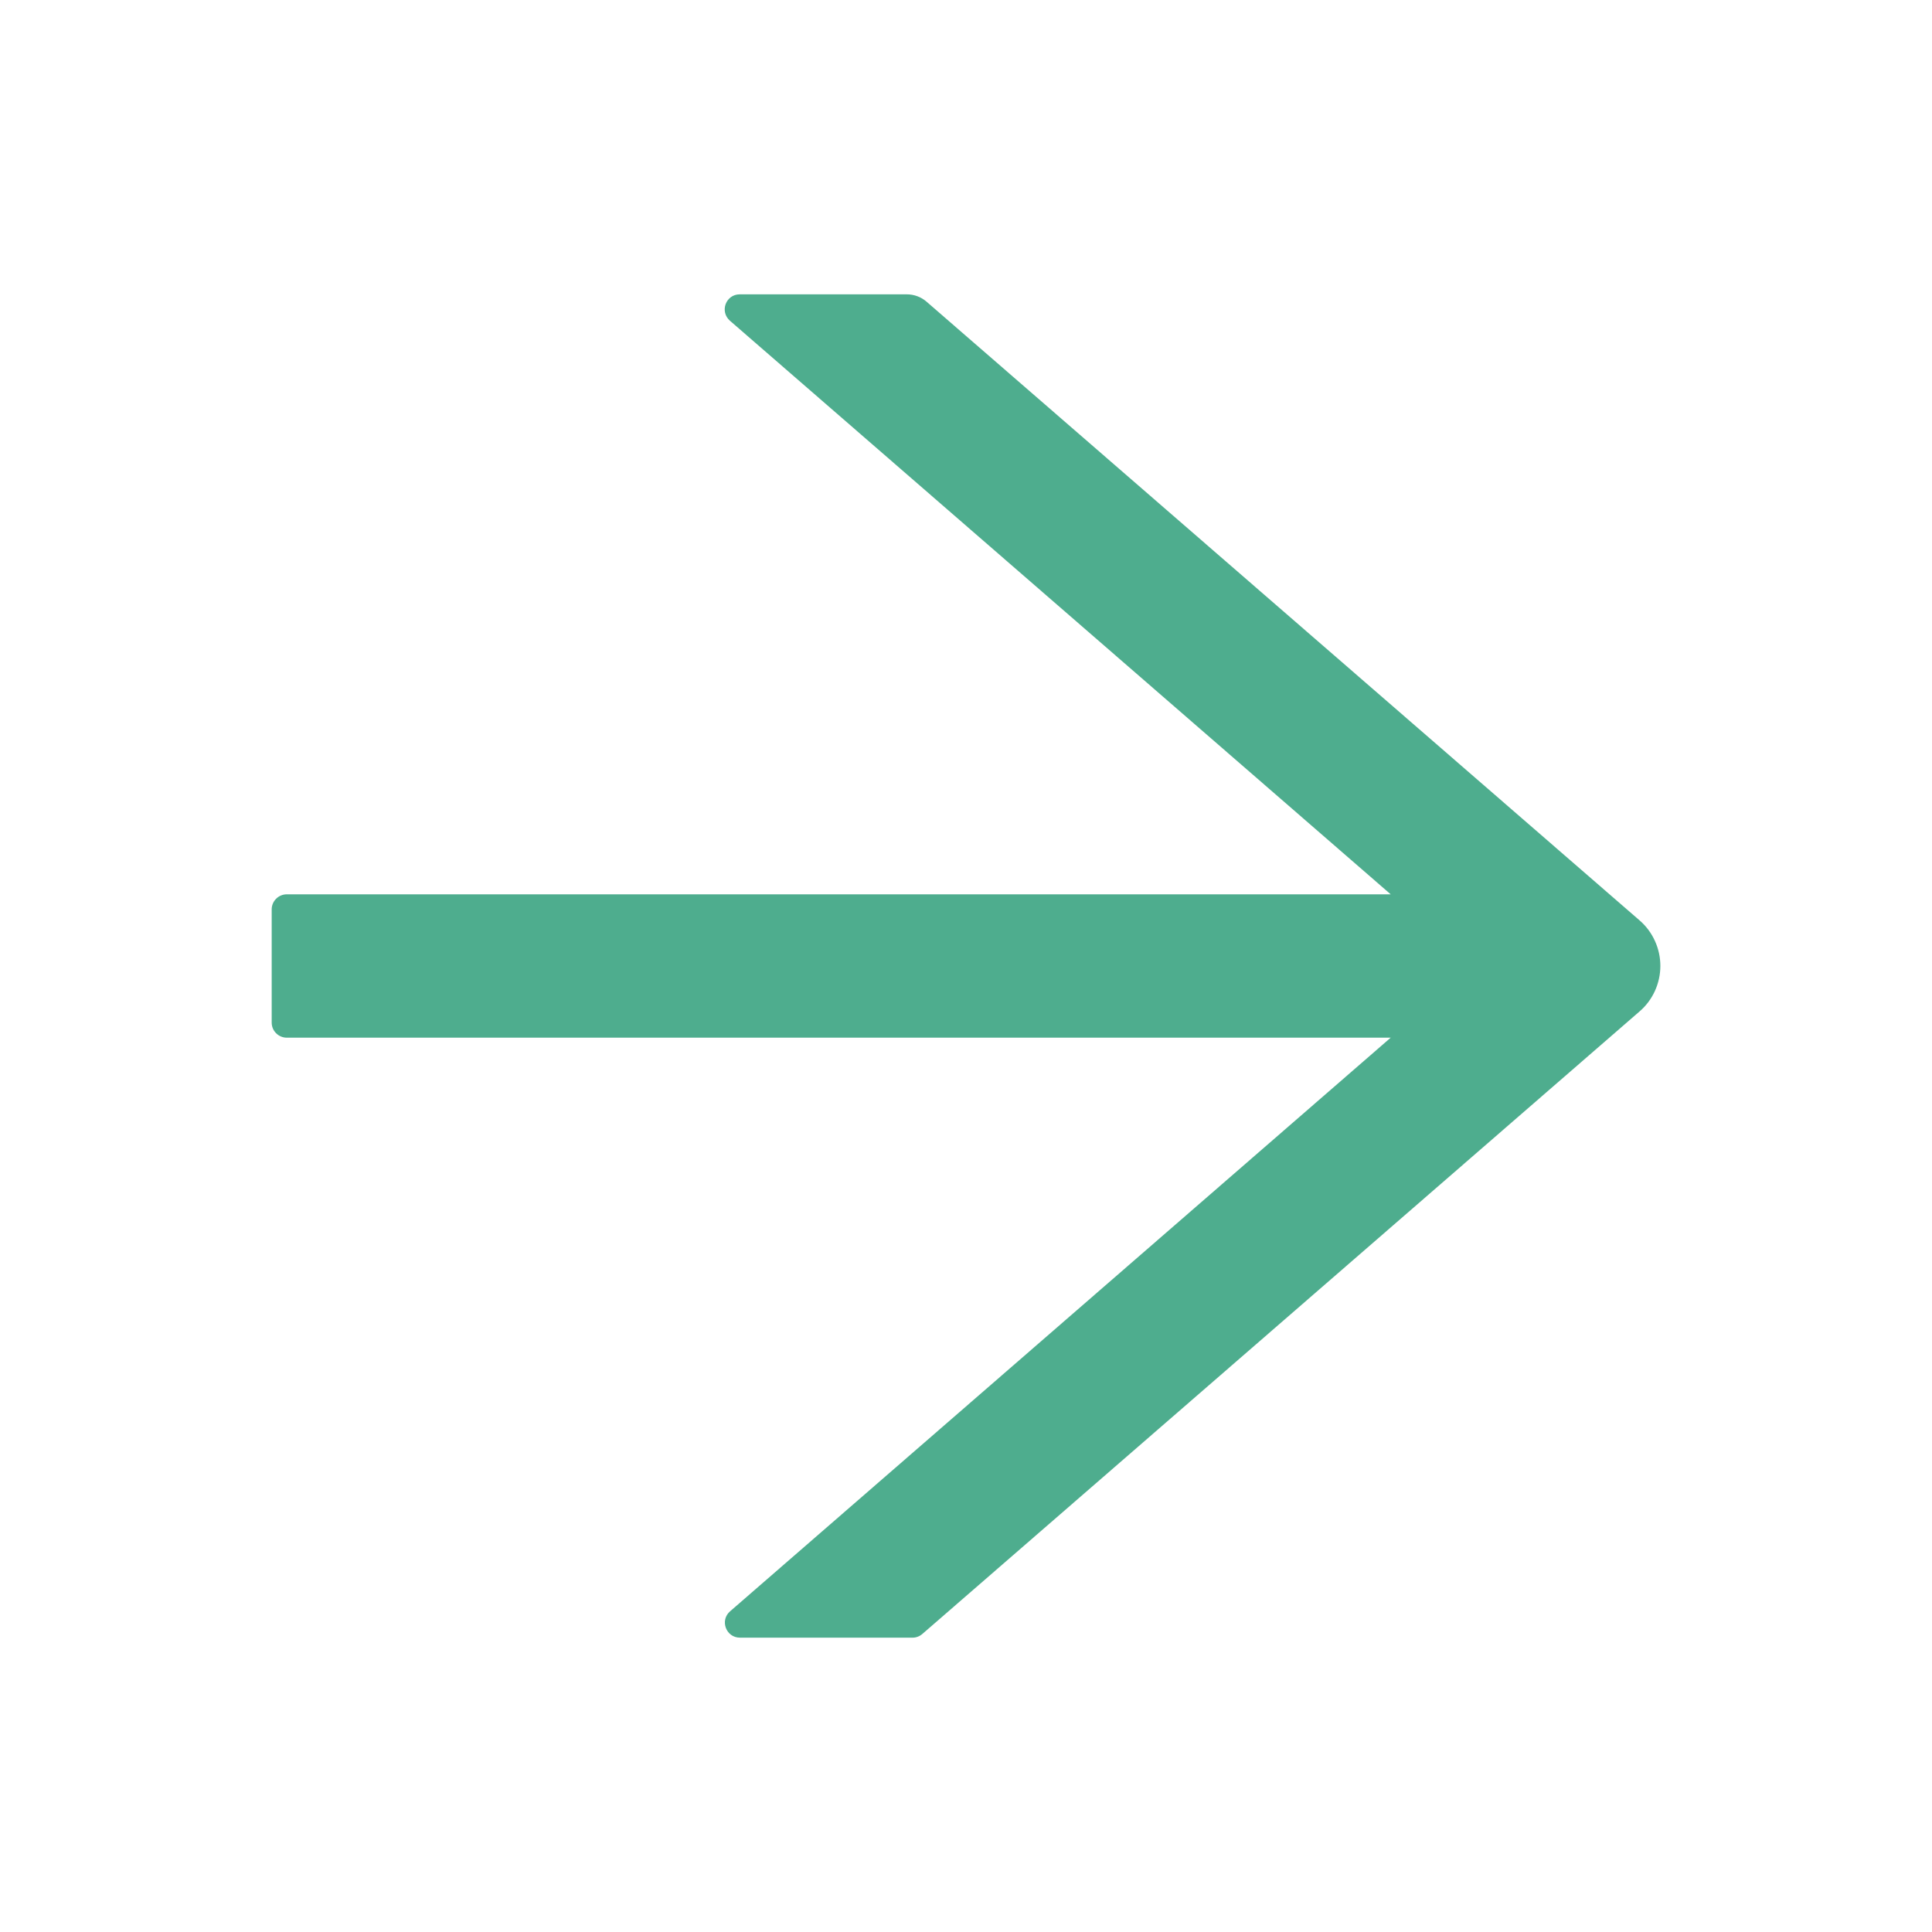 <svg width="40" height="40" viewBox="0 0 40 40" fill="none" xmlns="http://www.w3.org/2000/svg">
<path d="M5.937 18.516H28.793L15.113 6.641C14.895 6.449 15.027 6.094 15.316 6.094H18.773C18.926 6.094 19.07 6.148 19.183 6.246L33.945 19.055C34.081 19.172 34.189 19.317 34.263 19.48C34.337 19.642 34.376 19.819 34.376 19.998C34.376 20.177 34.337 20.354 34.263 20.517C34.189 20.679 34.081 20.824 33.945 20.941L19.098 33.828C19.039 33.879 18.969 33.906 18.895 33.906H15.32C15.031 33.906 14.898 33.547 15.117 33.359L28.793 21.484H5.937C5.766 21.484 5.625 21.344 5.625 21.172V18.828C5.625 18.656 5.766 18.516 5.937 18.516Z" fill="#4EAD8E"/>
</svg>
